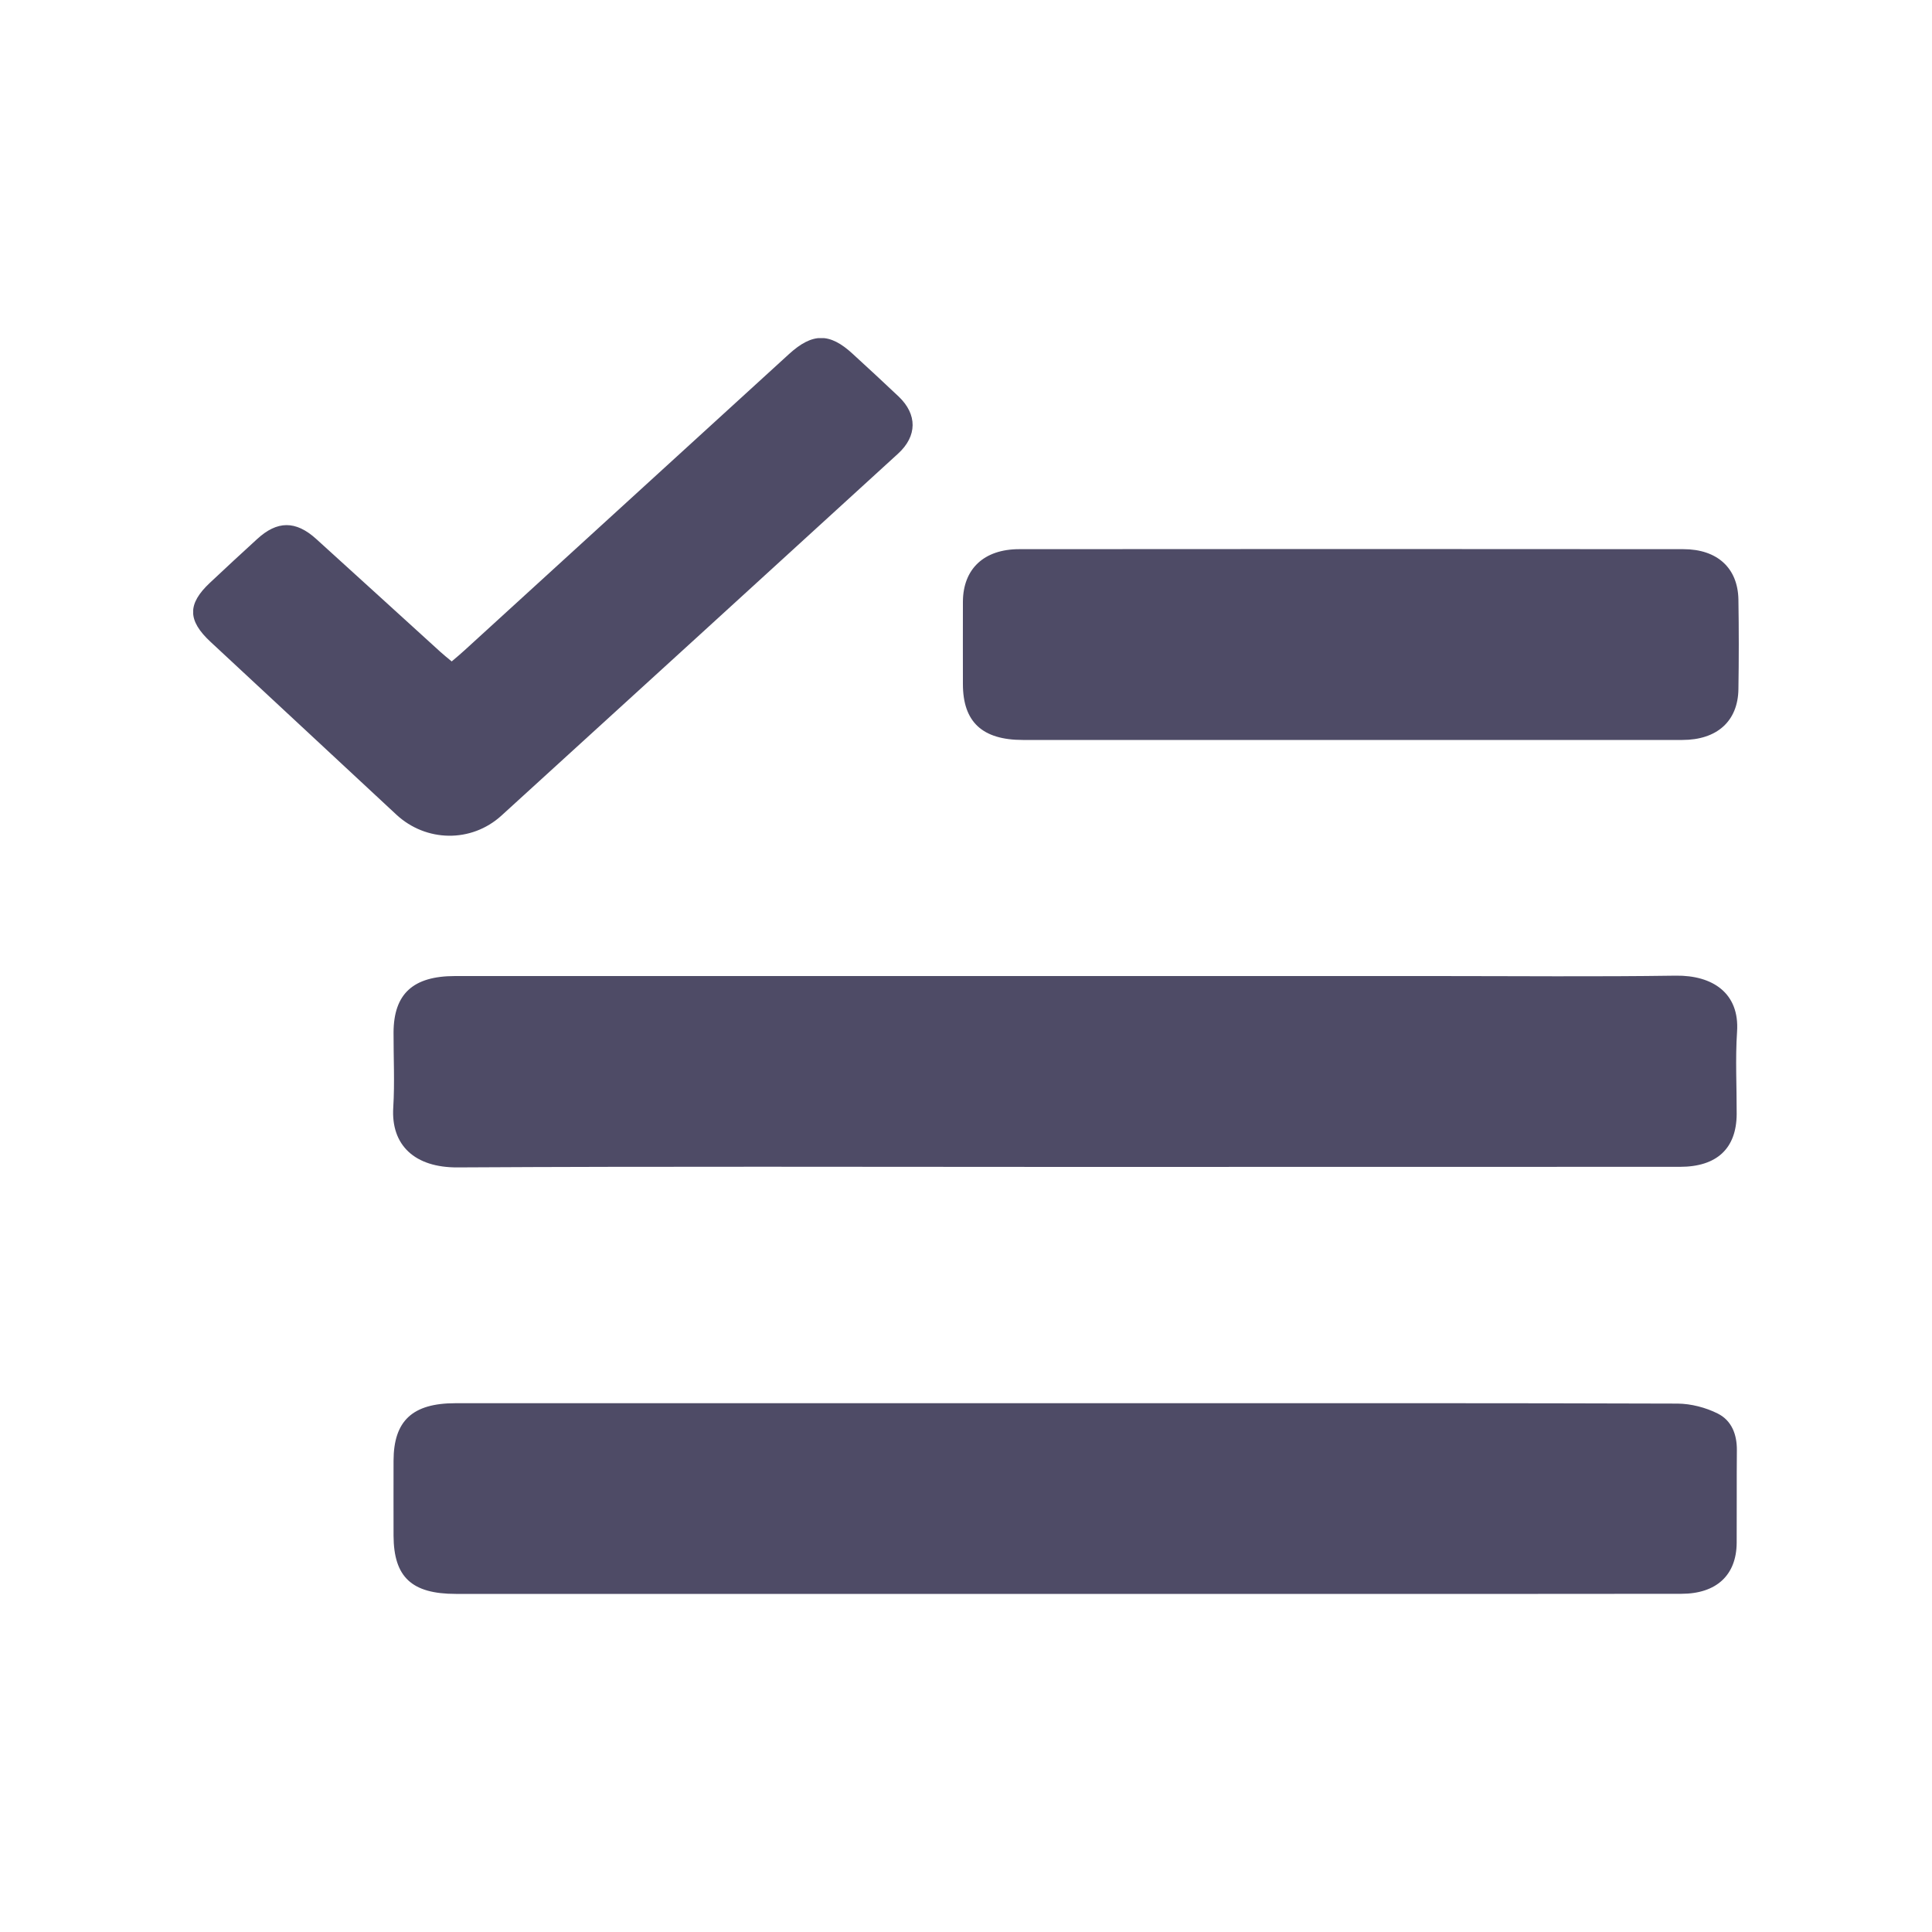 <svg width="20" height="20" viewBox="0 0 20 20" fill="none" xmlns="http://www.w3.org/2000/svg">
<g clip-path="url(#clip0)">
<path d="M11.023 12.08C8.928 12.08 6.832 12.073 4.738 12.085C4.294 12.088 4.046 11.856 4.071 11.464C4.087 11.206 4.073 10.946 4.074 10.687C4.076 10.288 4.276 10.104 4.711 10.104C8.097 10.104 11.483 10.104 14.87 10.104C15.696 10.104 16.522 10.112 17.348 10.1C17.728 10.095 18.009 10.28 17.982 10.68C17.963 10.964 17.979 11.249 17.978 11.533C17.976 11.889 17.773 12.079 17.39 12.079C15.268 12.08 13.146 12.08 11.023 12.08Z" fill="#4E4B66"/>
<path d="M11.021 16.5C8.92 16.5 6.82 16.5 4.719 16.5C4.262 16.5 4.076 16.326 4.074 15.898C4.074 15.639 4.073 15.38 4.074 15.121C4.075 14.708 4.27 14.526 4.714 14.526C7.159 14.526 9.604 14.526 12.049 14.526C13.822 14.526 15.594 14.524 17.367 14.53C17.506 14.531 17.659 14.571 17.782 14.633C17.929 14.707 17.981 14.853 17.98 15.012C17.977 15.332 17.98 15.652 17.978 15.971C17.976 16.306 17.768 16.499 17.405 16.499C16.168 16.501 14.932 16.5 13.696 16.5C12.804 16.5 11.913 16.5 11.021 16.5Z" fill="#4E4B66"/>
<path d="M13.97 7.66C12.843 7.66 11.716 7.66 10.589 7.66C10.168 7.66 9.968 7.473 9.968 7.081C9.968 6.796 9.967 6.512 9.968 6.228C9.97 5.89 10.185 5.685 10.551 5.685C12.842 5.683 15.134 5.683 17.426 5.685C17.778 5.685 17.99 5.881 17.996 6.206C18.001 6.515 18.001 6.825 17.996 7.135C17.991 7.465 17.775 7.66 17.415 7.66C16.267 7.661 15.118 7.66 13.97 7.66Z" fill="#4E4B66"/>
<path d="M4.676 6.847C4.725 6.805 4.769 6.769 4.811 6.73C5.93 5.709 7.048 4.687 8.167 3.666C8.41 3.444 8.589 3.443 8.827 3.663C8.987 3.81 9.146 3.956 9.303 4.105C9.497 4.29 9.496 4.514 9.297 4.696C7.929 5.946 6.561 7.195 5.191 8.443C4.879 8.727 4.41 8.718 4.103 8.433C3.462 7.836 2.82 7.24 2.179 6.644C1.941 6.423 1.939 6.252 2.173 6.033C2.335 5.881 2.497 5.73 2.661 5.581C2.869 5.389 3.061 5.387 3.273 5.579C3.704 5.969 4.132 6.361 4.562 6.751C4.596 6.782 4.633 6.811 4.676 6.847Z" fill="#4E4B66"/>
</g>
<defs>
<clipPath id="clip0">
<rect width="16" height="13" fill="white" transform="translate(2 3.5)"/>
</clipPath>
</defs>
</svg>
